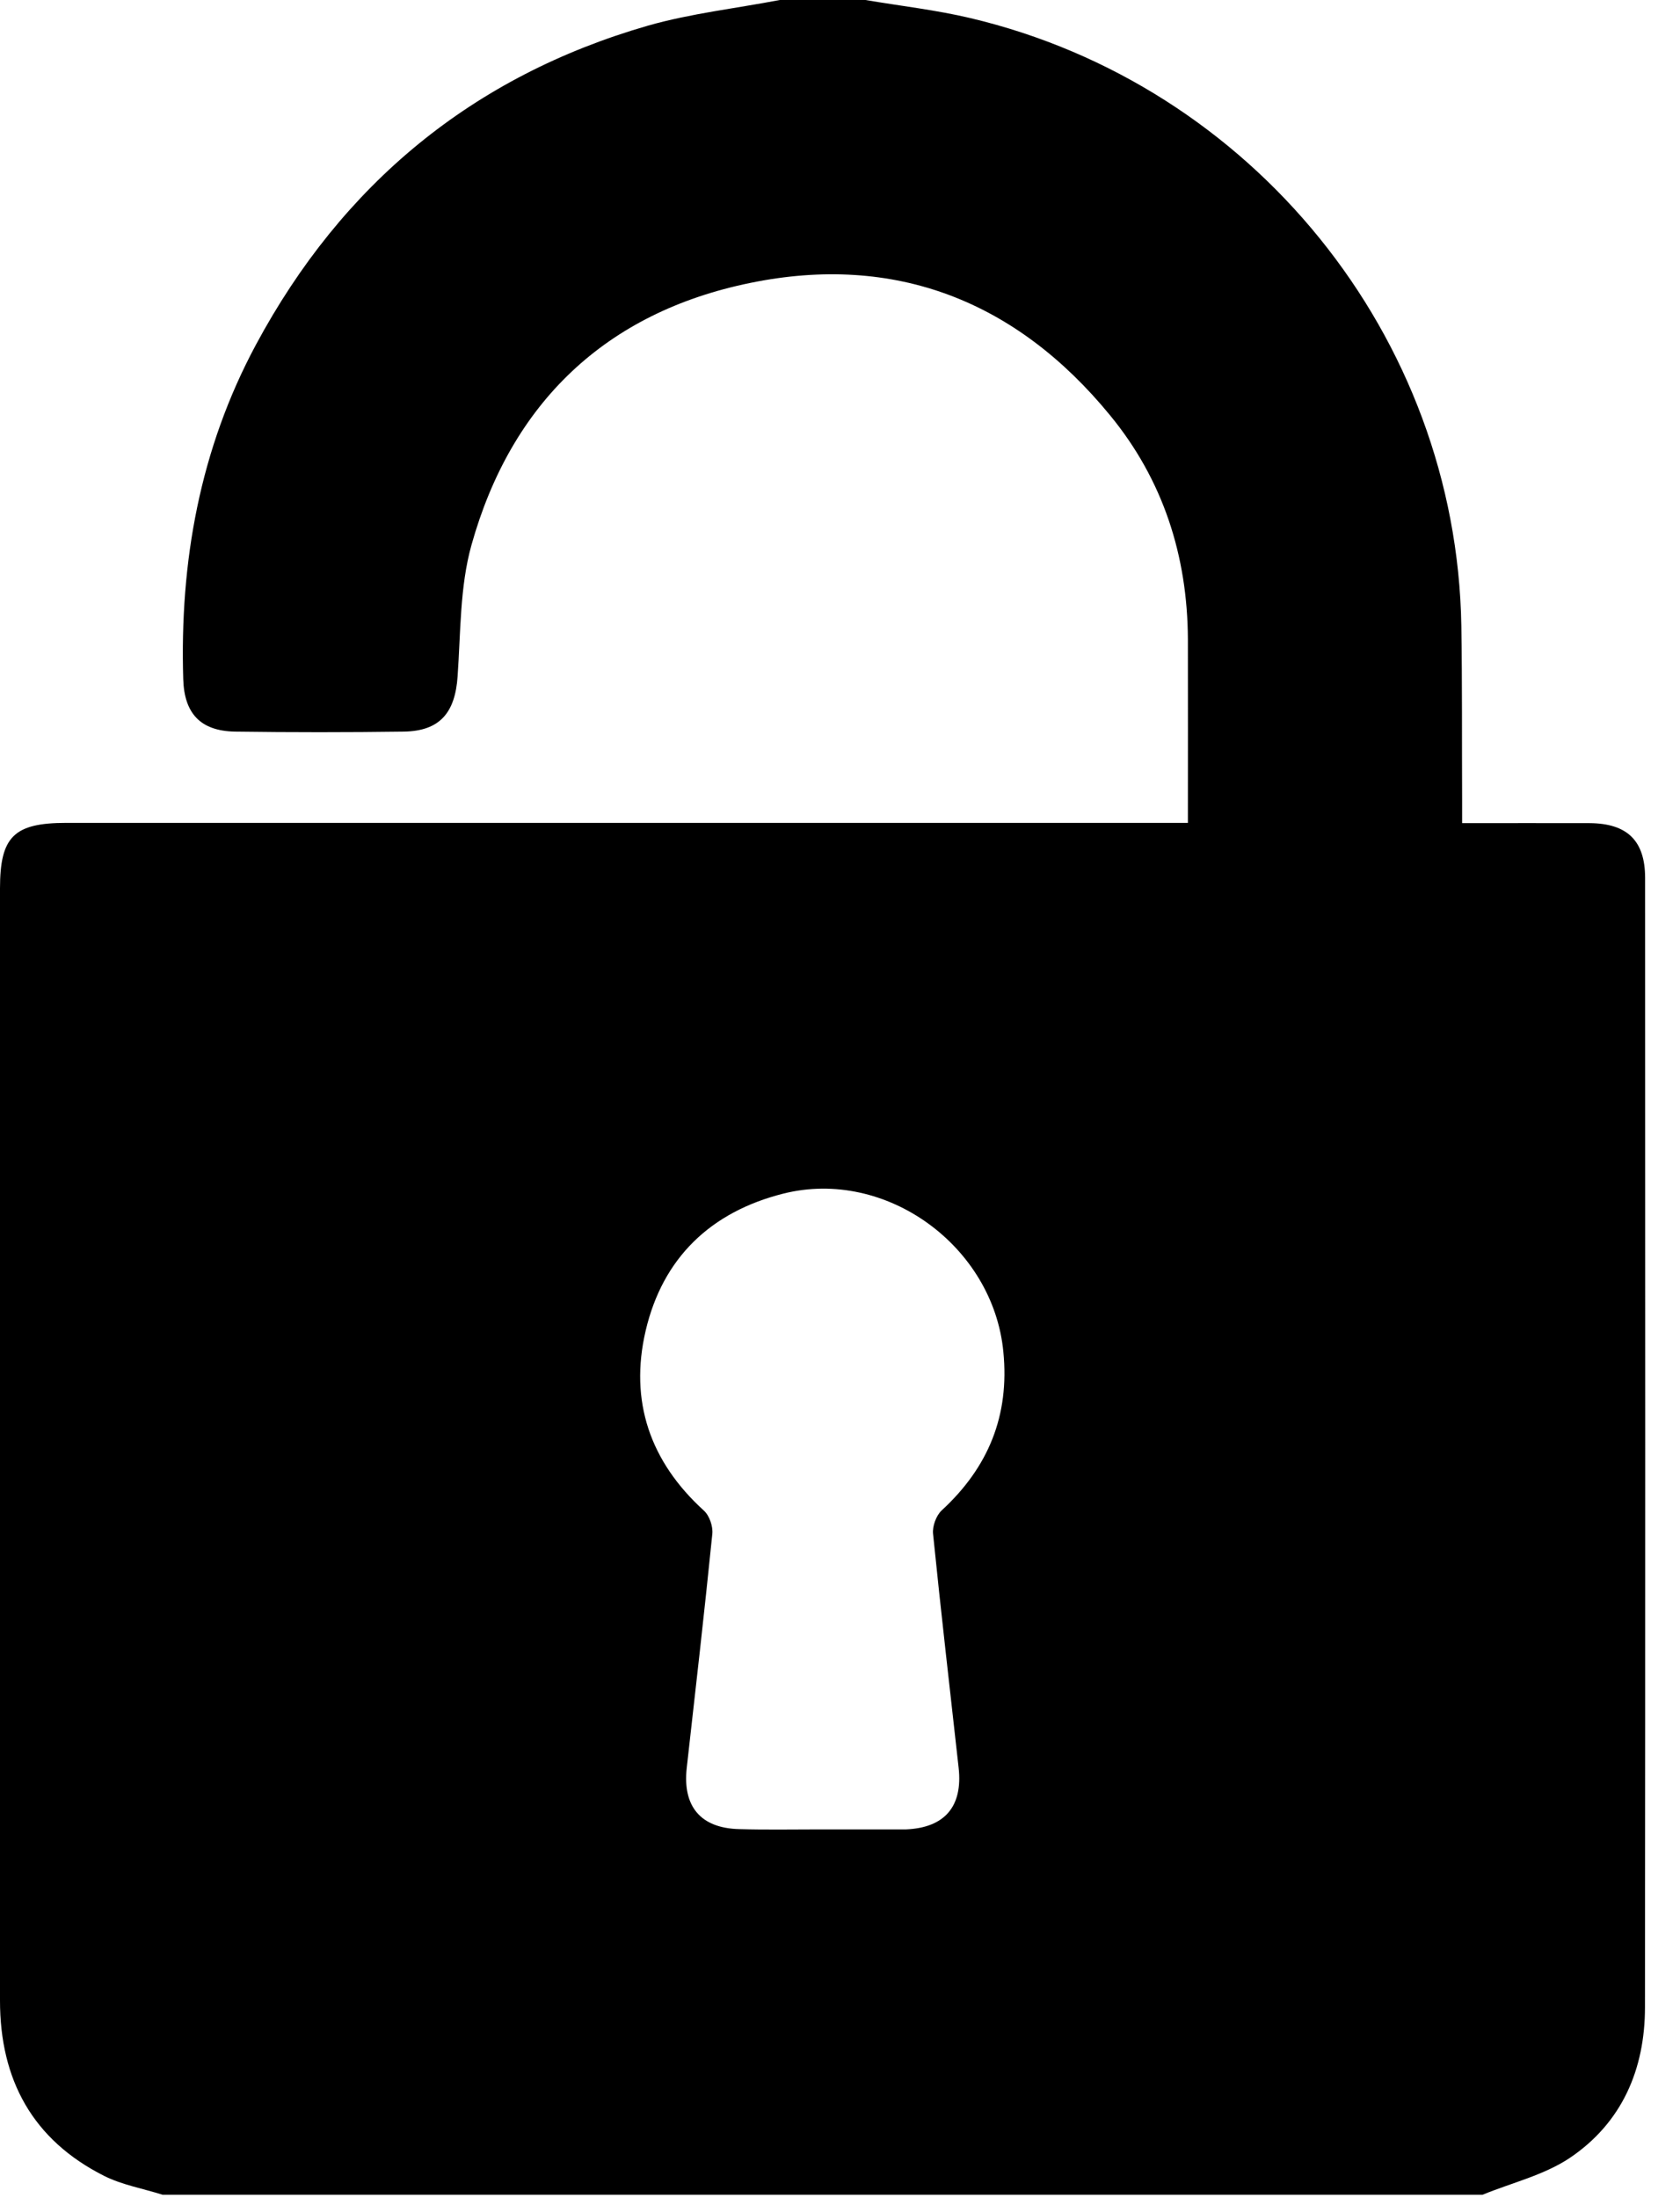 <svg width="13" height="17" viewBox="0 0 13 17" fill="none" xmlns="http://www.w3.org/2000/svg">
<path fill-rule="evenodd" clip-rule="evenodd" d="M6.034 0C6.255 0 6.476 0 6.697 0C6.968 0.046 7.243 0.077 7.509 0.14C9.69 0.656 11.271 2.602 11.308 4.841C11.315 5.288 11.312 5.736 11.314 6.184C11.314 6.242 11.314 6.3 11.314 6.366C11.661 6.366 11.981 6.365 12.301 6.366C12.592 6.368 12.73 6.502 12.73 6.79C12.731 9.701 12.732 12.612 12.729 15.523C12.729 16.004 12.551 16.417 12.147 16.689C11.948 16.822 11.698 16.881 11.471 16.974C8.067 16.974 4.663 16.974 1.259 16.974C1.108 16.926 0.946 16.898 0.806 16.828C0.252 16.549 0 16.084 0 15.472C0 12.605 0 9.738 0 6.871C0 6.47 0.108 6.364 0.513 6.364C3.336 6.364 6.159 6.364 8.981 6.364C9.045 6.364 9.111 6.364 9.192 6.364C9.192 5.879 9.193 5.411 9.192 4.943C9.189 4.297 8.999 3.709 8.589 3.211C7.865 2.328 6.926 1.958 5.806 2.188C4.688 2.416 3.956 3.115 3.648 4.216C3.558 4.538 3.565 4.891 3.541 5.23C3.522 5.513 3.403 5.653 3.127 5.658C2.69 5.664 2.254 5.664 1.817 5.658C1.552 5.653 1.426 5.518 1.418 5.254C1.39 4.344 1.547 3.472 1.981 2.665C2.649 1.423 3.658 0.589 5.015 0.198C5.346 0.104 5.694 0.065 6.034 0ZM6.349 14.148C6.559 14.148 6.77 14.148 6.979 14.148C6.991 14.148 7.001 14.148 7.012 14.148C7.311 14.135 7.451 13.97 7.418 13.672C7.351 13.068 7.281 12.466 7.22 11.862C7.214 11.804 7.244 11.722 7.286 11.682C7.648 11.349 7.813 10.948 7.764 10.454C7.685 9.637 6.856 9.032 6.062 9.231C5.501 9.372 5.128 9.727 4.996 10.292C4.869 10.836 5.03 11.304 5.447 11.683C5.49 11.722 5.518 11.805 5.512 11.863C5.451 12.467 5.382 13.07 5.314 13.673C5.281 13.97 5.421 14.139 5.721 14.146C5.93 14.152 6.14 14.148 6.349 14.148Z" fill="black"/>
</svg>
